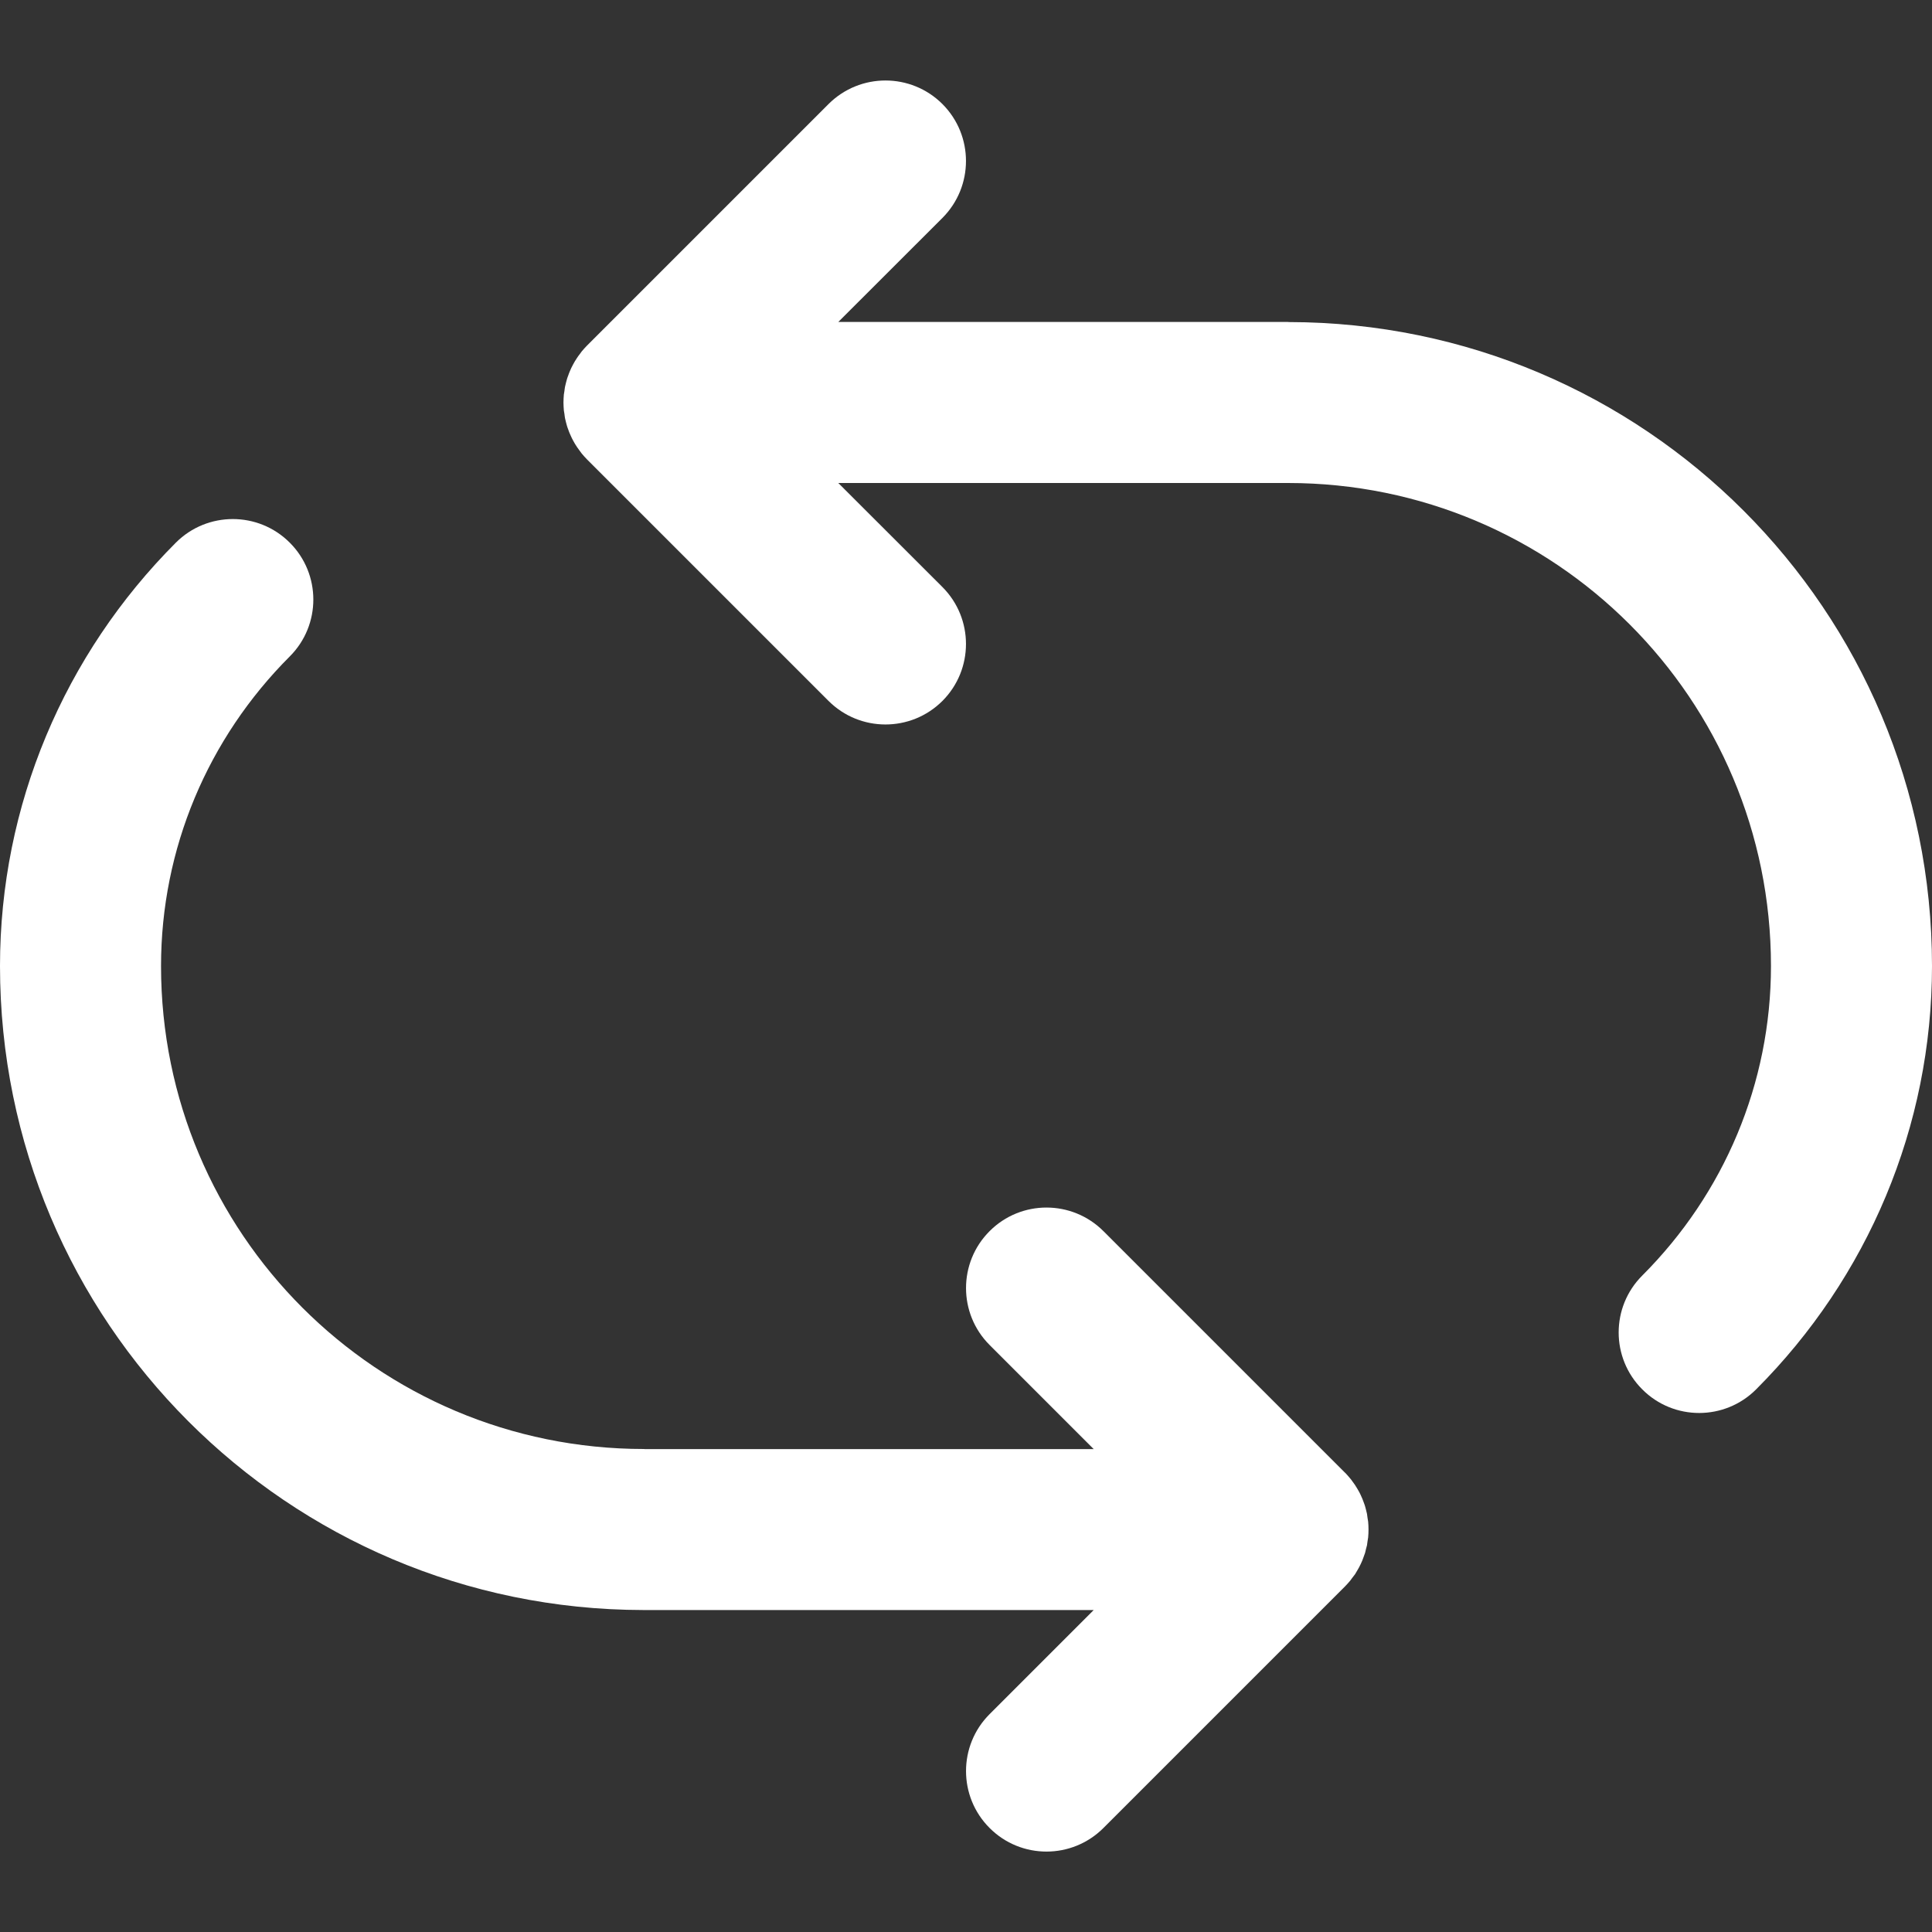 <svg width="20" height="20" viewBox="0 0 20 20" fill="none" xmlns="http://www.w3.org/2000/svg">
<rect x="0" y="0" width="20" height="20" fill="#333333" stroke="none"/>
<path d="M13.342 3.334C13.339 3.334 13.336 3.333 13.334 3.333H8.678L9.756 2.256C10.081 1.93 10.081 1.403 9.756 1.077C9.43 0.752 8.903 0.752 8.577 1.077L6.077 3.577C6.058 3.597 6.039 3.617 6.022 3.638C6.014 3.648 6.007 3.658 6 3.668C5.991 3.68 5.982 3.691 5.974 3.704C5.966 3.716 5.959 3.728 5.951 3.74C5.945 3.751 5.938 3.762 5.932 3.774C5.925 3.786 5.919 3.799 5.913 3.811C5.908 3.823 5.902 3.835 5.897 3.848C5.892 3.86 5.887 3.872 5.883 3.885C5.878 3.898 5.873 3.911 5.869 3.925C5.865 3.937 5.863 3.95 5.859 3.962C5.856 3.976 5.852 3.99 5.849 4.004C5.846 4.018 5.845 4.033 5.843 4.047C5.841 4.06 5.839 4.072 5.837 4.084C5.835 4.111 5.833 4.138 5.833 4.166C5.833 4.166 5.833 4.166 5.833 4.166C5.833 4.167 5.833 4.167 5.833 4.167C5.833 4.194 5.835 4.222 5.837 4.249C5.839 4.261 5.841 4.273 5.843 4.285C5.845 4.3 5.846 4.315 5.849 4.329C5.852 4.343 5.856 4.357 5.859 4.371C5.863 4.383 5.865 4.396 5.869 4.408C5.873 4.422 5.878 4.435 5.883 4.448C5.887 4.461 5.892 4.473 5.897 4.485C5.902 4.498 5.908 4.509 5.913 4.521C5.919 4.534 5.925 4.547 5.932 4.559C5.938 4.571 5.945 4.582 5.951 4.593C5.959 4.605 5.966 4.617 5.974 4.629C5.982 4.641 5.991 4.653 6 4.665C6.007 4.675 6.014 4.685 6.022 4.695C6.039 4.716 6.058 4.736 6.077 4.756L8.577 7.256C8.903 7.581 9.43 7.581 9.756 7.256C10.081 6.93 10.081 6.403 9.756 6.077L8.678 5H13.326C13.329 5 13.331 5 13.333 5C16.098 5 18.333 7.235 18.333 10C18.333 11.214 17.849 12.356 17 13.205C16.675 13.53 16.675 14.058 17.001 14.383C17.326 14.709 17.854 14.708 18.179 14.383C19.336 13.225 20 11.661 20 10C20 6.318 17.023 3.339 13.342 3.334Z" fill="white"/>
<path d="M14 16.332C14.009 16.32 14.018 16.309 14.027 16.297C14.034 16.285 14.041 16.272 14.049 16.26C14.055 16.249 14.062 16.238 14.068 16.227C14.075 16.214 14.081 16.201 14.087 16.189C14.092 16.177 14.098 16.165 14.103 16.153C14.108 16.14 14.113 16.128 14.117 16.115C14.122 16.102 14.127 16.089 14.131 16.076C14.135 16.063 14.137 16.05 14.14 16.038C14.144 16.024 14.148 16.011 14.151 15.997C14.153 15.982 14.155 15.967 14.157 15.953C14.159 15.94 14.161 15.928 14.163 15.916C14.168 15.861 14.168 15.806 14.163 15.752C14.161 15.739 14.159 15.727 14.157 15.715C14.155 15.7 14.153 15.686 14.151 15.671C14.148 15.657 14.144 15.643 14.141 15.63C14.137 15.617 14.135 15.604 14.131 15.592C14.127 15.578 14.122 15.566 14.117 15.552C14.113 15.54 14.108 15.527 14.103 15.515C14.098 15.503 14.092 15.491 14.087 15.479C14.081 15.466 14.075 15.453 14.068 15.441C14.062 15.43 14.055 15.419 14.049 15.408C14.041 15.395 14.034 15.383 14.026 15.371C14.018 15.359 14.009 15.347 14 15.335C13.993 15.325 13.986 15.315 13.978 15.306C13.961 15.285 13.943 15.265 13.924 15.245C13.923 15.245 13.923 15.245 13.923 15.245L11.423 12.745C11.097 12.419 10.569 12.419 10.244 12.745C9.919 13.07 9.919 13.598 10.244 13.923L11.322 15.001H6.674C6.671 15.001 6.669 15 6.667 15C3.902 15 1.667 12.765 1.667 10C1.667 8.786 2.151 7.644 3 6.795C3.325 6.47 3.325 5.942 2.999 5.617C2.674 5.292 2.146 5.292 1.821 5.617C0.664 6.775 0 8.339 0 10C0 13.682 2.977 16.662 6.658 16.667C6.661 16.667 6.664 16.667 6.667 16.667H11.322L10.244 17.745C9.919 18.07 9.919 18.598 10.244 18.923C10.569 19.249 11.097 19.249 11.423 18.923L13.923 16.423C13.923 16.423 13.923 16.423 13.923 16.423C13.942 16.403 13.961 16.383 13.978 16.362C13.986 16.352 13.993 16.342 14 16.332Z" fill="white"/>
</svg>
